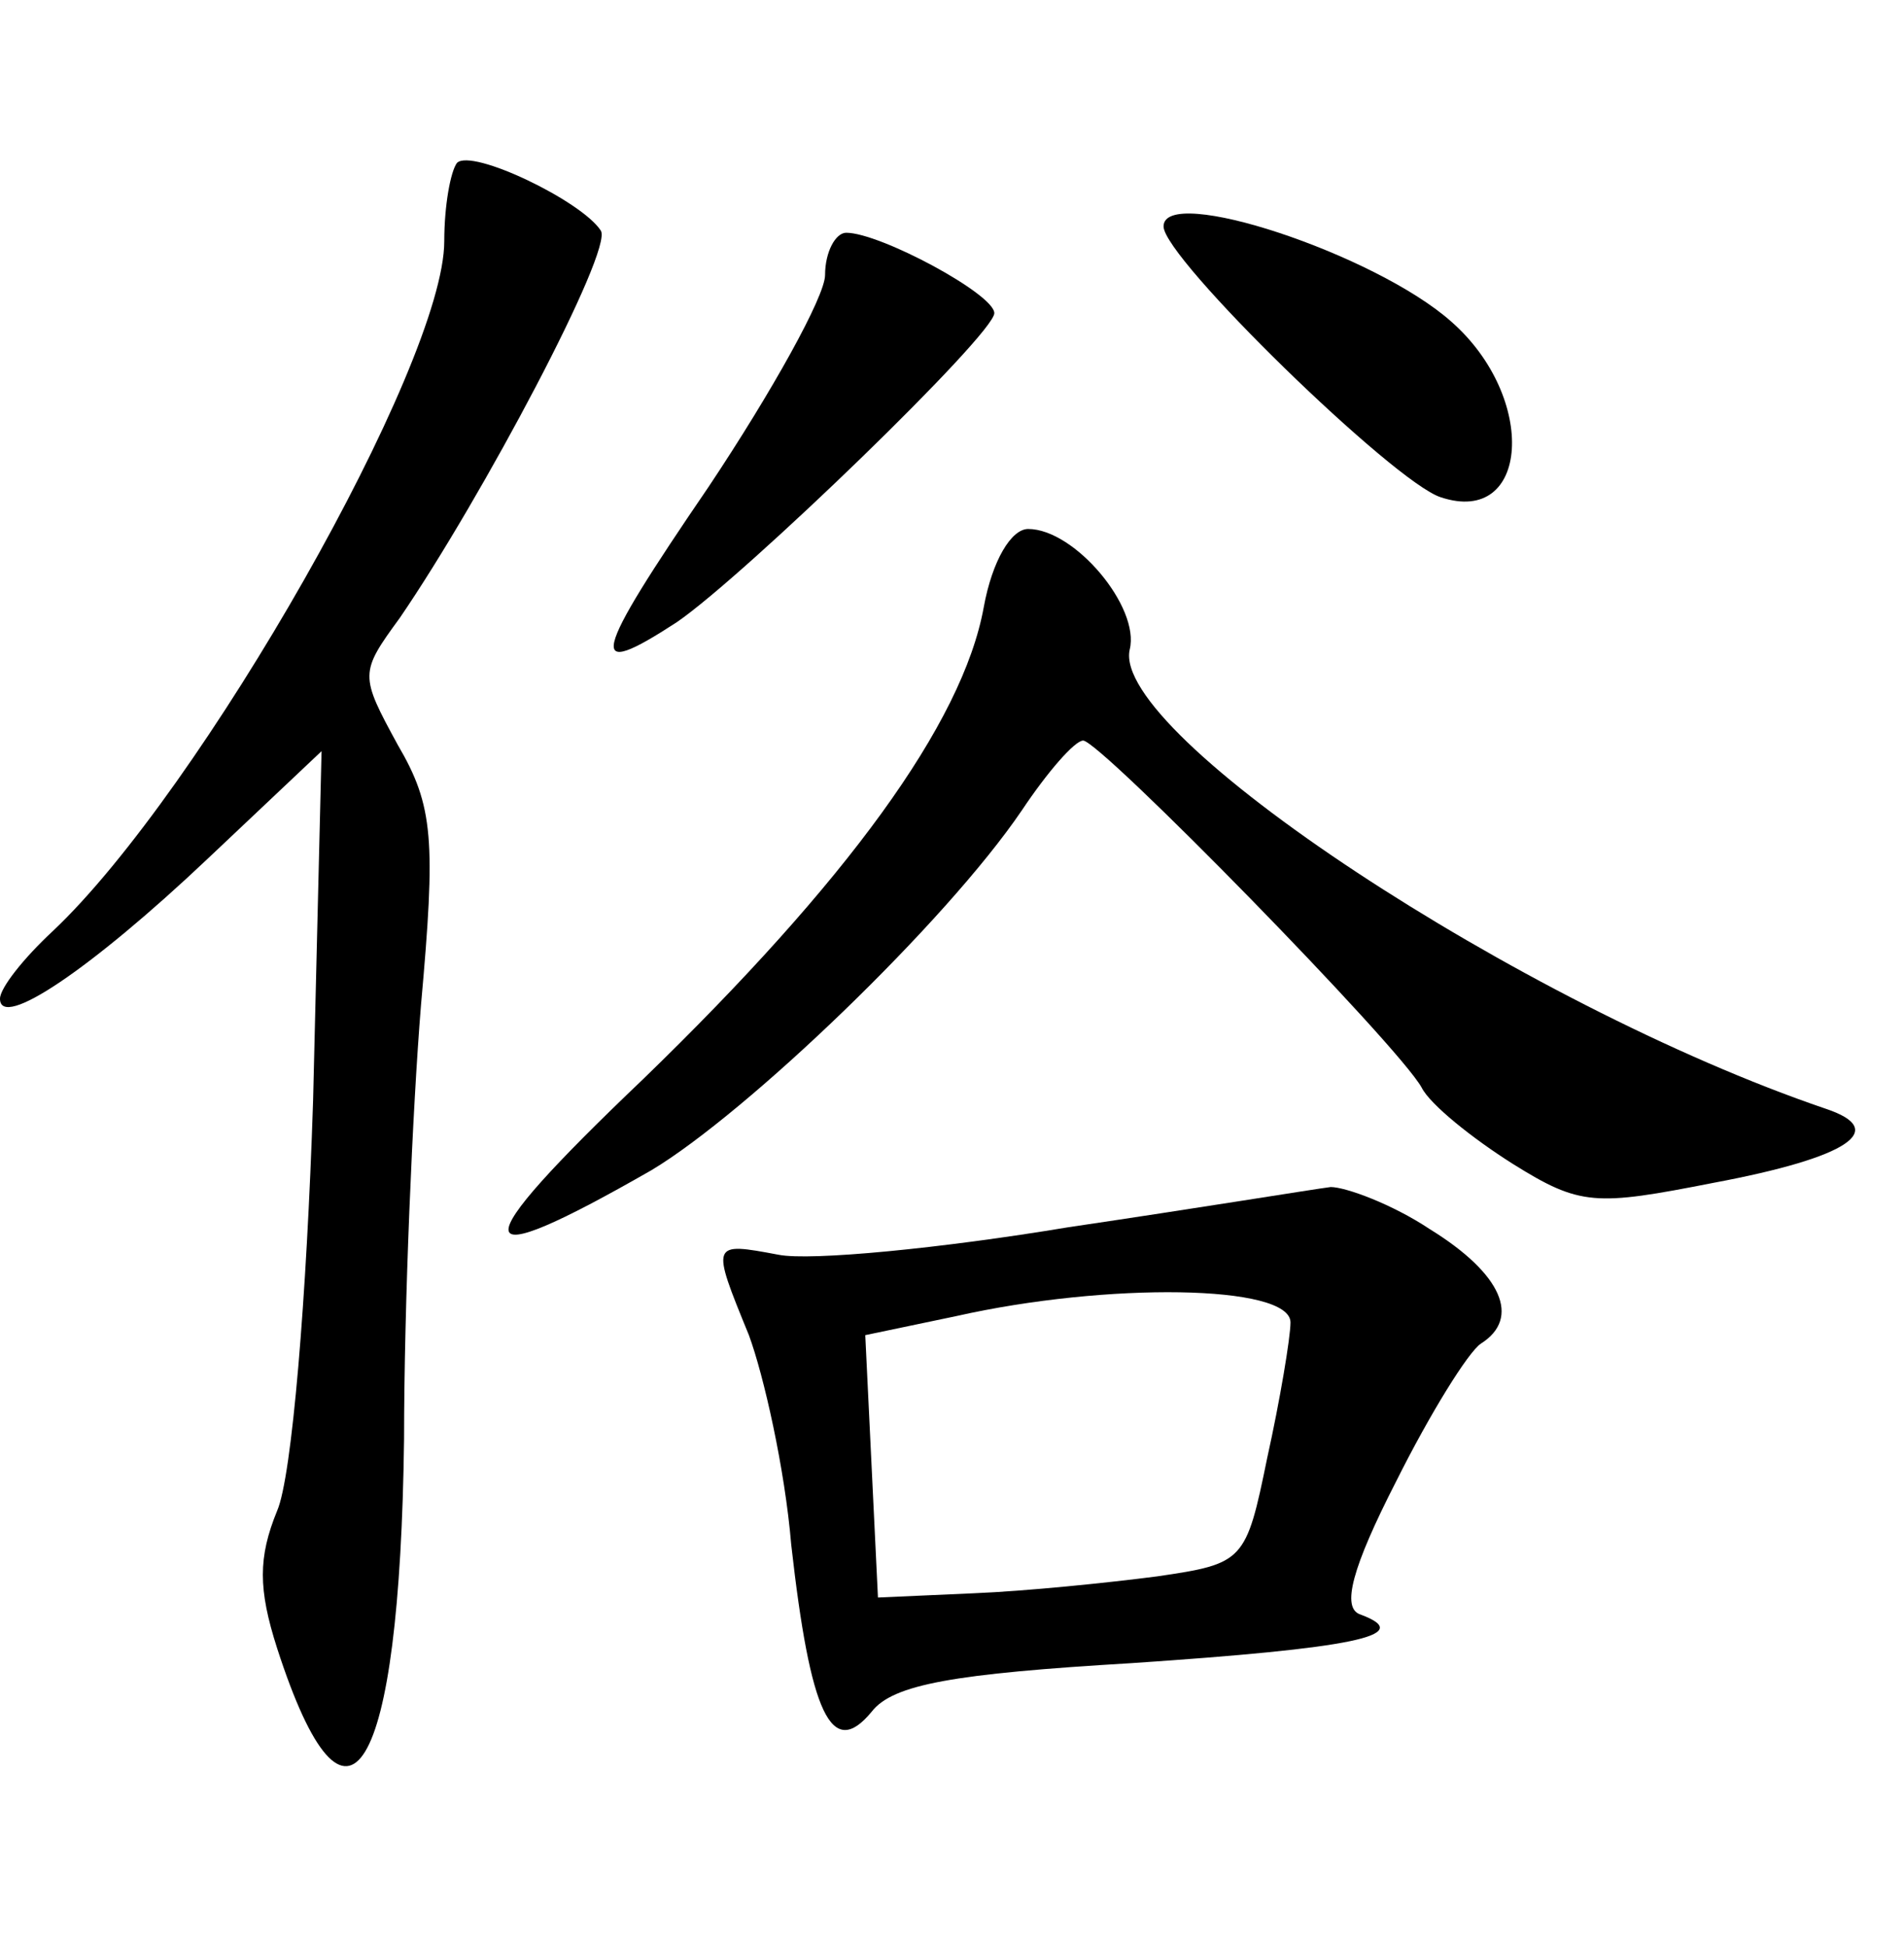 <?xml version="1.0" standalone="no"?>
<!DOCTYPE svg PUBLIC "-//W3C//DTD SVG 20010904//EN"
 "http://www.w3.org/TR/2001/REC-SVG-20010904/DTD/svg10.dtd">
<svg version="1.0" xmlns="http://www.w3.org/2000/svg"
 width="90pt" height="92pt" viewBox="0 0 90 92"
 preserveAspectRatio="xMidYMid meet">
<g transform="translate(0,92) scale(0.1,-0.1)"
fill="#000000" stroke="none">
<path d="M216 843 c-3 -4 -6 -20 -6 -37 0 -58 -115 -260 -185 -326 -14 -13
-25 -27 -25 -32 0 -15 43 14 98 66 l54 51 -4 -165 c-3 -93 -10 -178 -17 -194
-9 -22 -9 -37 0 -65 33 -102 58 -61 60 99 0 63 4 156 8 205 7 78 6 94 -11 123
-18 33 -18 34 1 60 39 57 101 174 95 183 -9 14 -61 39 -68 32z"/>
<path d="M550 813 c0 -15 109 -121 131 -128 42 -14 46 47 5 83 -36 32 -136 65
-136 45z"/>
<path d="M390 790 c0 -10 -25 -55 -55 -100 -56 -82 -58 -92 -15 -64 32 22 150
136 150 146 0 9 -54 38 -70 38 -5 0 -10 -9 -10 -20z"/>
<path d="M465 633 c-10 -55 -65 -130 -161 -223 -86 -82 -85 -94 4 -43 45 27
139 117 175 170 12 18 25 33 29 33 8 0 149 -144 160 -164 4 -8 24 -24 43 -36
32 -20 39 -20 95 -9 64 12 83 25 53 35 -144 49 -338 177 -329 217 5 20 -26 57
-48 57 -8 0 -17 -15 -21 -37z"/>
<path d="M505 340 c-60 -10 -122 -16 -137 -13 -32 6 -32 6 -14 -38 7 -19 17
-63 20 -99 9 -80 19 -102 38 -79 10 13 39 18 123 23 104 7 135 13 108 23 -9 3
-4 22 17 63 16 32 34 61 40 65 19 12 10 33 -24 54 -18 12 -40 20 -47 20 -8 -1
-63 -10 -124 -19z m105 -45 c0 -7 -5 -37 -11 -64 -10 -49 -11 -50 -52 -56 -23
-3 -62 -7 -87 -8 l-45 -2 -3 62 -3 62 43 9 c71 16 158 15 158 -3z"/>
</g>
</svg>
